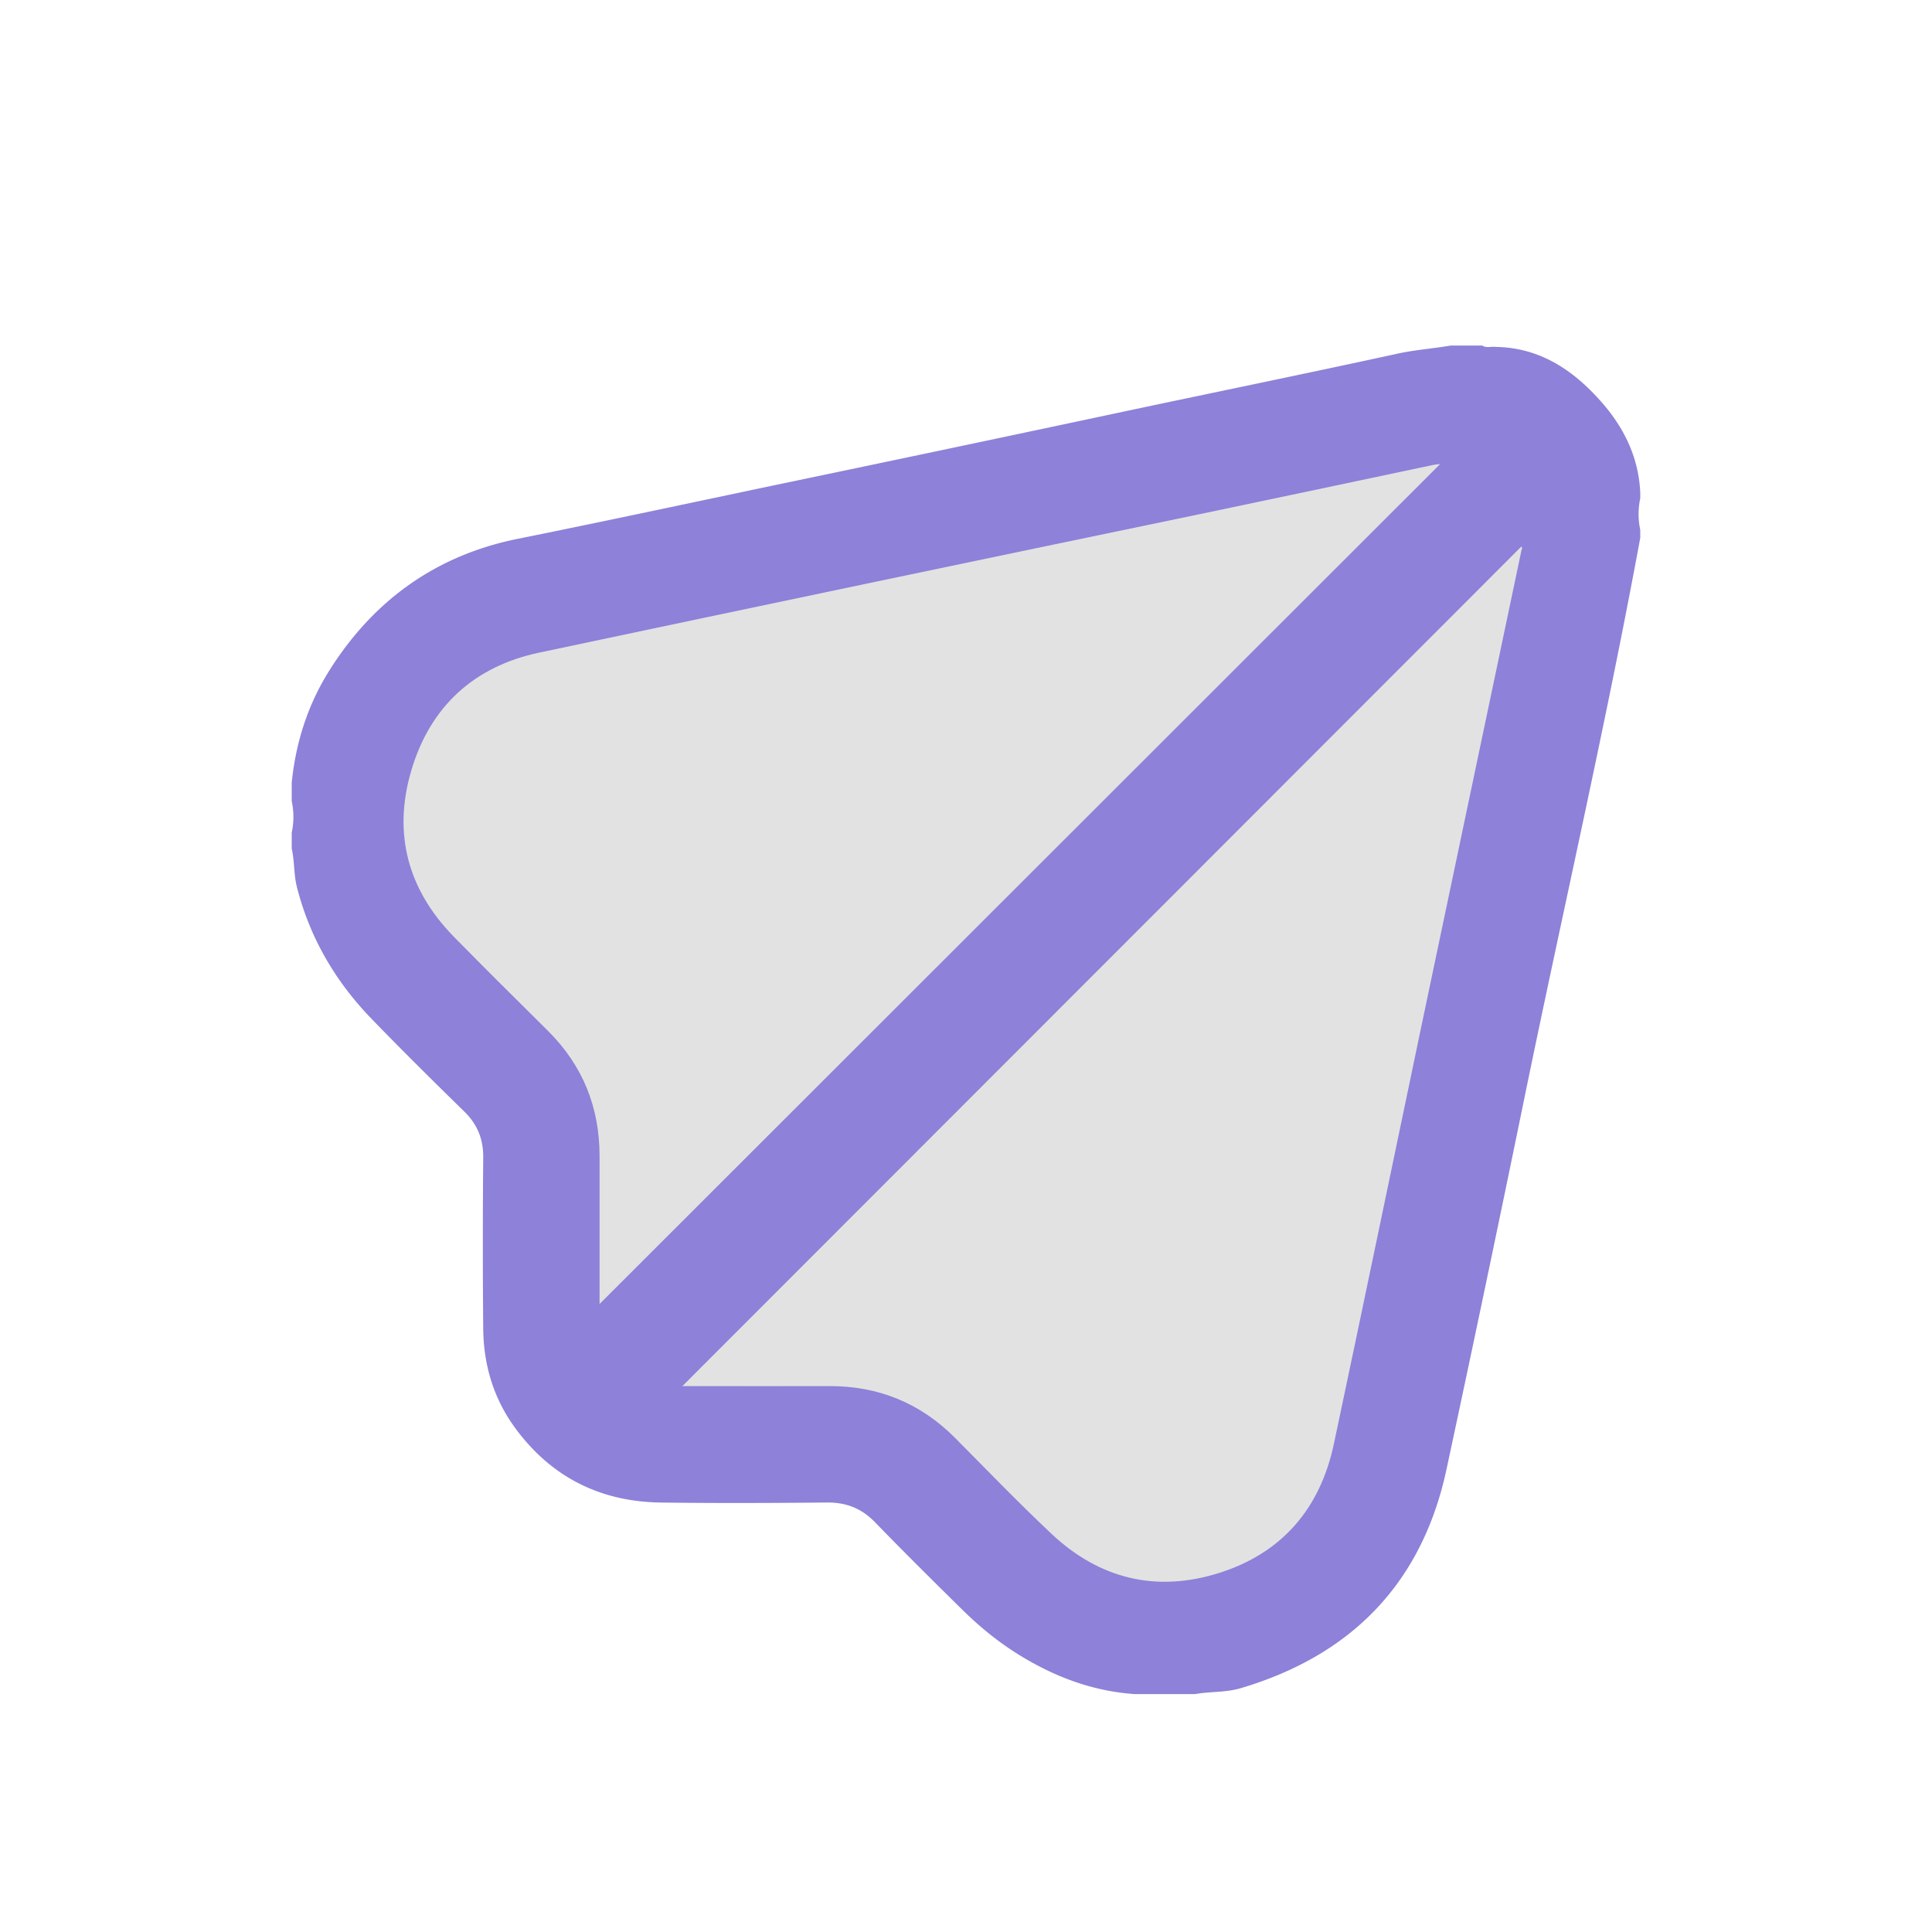 <svg viewBox="0 0 3000 3000" xmlns="http://www.w3.org/2000/svg"><path d="m1855.81 2630.55h-94.06c-65.24-4.5-124.46-26.93-179.57-61-32-19.77-61-43.51-87.75-69.85-45.61-44.95-91.14-90-135.72-136-20.93-21.58-44.86-30.9-74.75-30.62-85.83.83-171.69 1.17-257.51.06-93.82-1.21-170-39.13-226-115.09-33.87-45.93-49.6-98.36-50.1-155q-1.17-132.82 0-265.68c.21-28.39-8.86-51.26-29.22-71.18-48.67-47.65-97.16-95.54-144.5-144.51-55.92-57.86-95.47-125.41-115.5-203.91-5.06-19.82-3.65-40.35-8.15-60.15v-24.53a117 117 0 0 0 0-49.08v-28.63c6.31-62.5 24.94-121 58.43-174.25 68.78-109.3 165.97-178.98 292.91-204.53 145.6-29.32 290.75-60.69 436.12-91.06q247.07-51.63 493.93-104.18c145.26-30.92 290.78-60.59 435.88-92.24 27.23-5.94 54.94-7.81 82.28-12.56h49.07c6.58 4.28 13.9 1.13 20.81 2.11 70 1.15 122.22 37.16 165.85 87.33 34.5 39.68 56.52 85.76 58.73 139.59v8.18a116.67 116.67 0 0 0 0 49.08v12.27c-53.95 292.73-121.06 582.73-180.81 874.26q-58.71 286.39-120.07 572.21c-37.82 176.35-147.21 288.92-320 339.95-22.84 6.75-47 4.85-70.3 9.01z" fill="#8d81d9"/><g fill="#e2e2e2"><path d="m1059.59 2152.35 1302.57-1303.51c2.42.49.72 3.95.31 5.92q-78.41 373.31-157 746.58c-44.84 213.61-88.89 427.39-134.26 640.89-21.22 99.82-80.12 169.19-177.88 200.16-97.6 30.92-186 9.49-260.64-60.73-51.09-48.09-99.86-98.65-149.29-148.48-54.14-54.59-119.49-81.16-196.21-80.88-69.51.25-139 0-208.53 0z"/><path d="m2236.26 720.58-1305.26 1304.26v-23.34q0-103.23 0-206.46c0-75.85-26.27-140.81-80.24-194.44-48.82-48.51-97.86-96.81-146-146-71.3-72.83-94.87-159.81-66.36-257.26 29.15-99.63 97.08-162.45 199-184q512.76-108.51 1025.95-215.06 181.68-38.07 363.28-76.59c2.59-.54 5.28-.62 9.63-1.11z"/></g></svg>